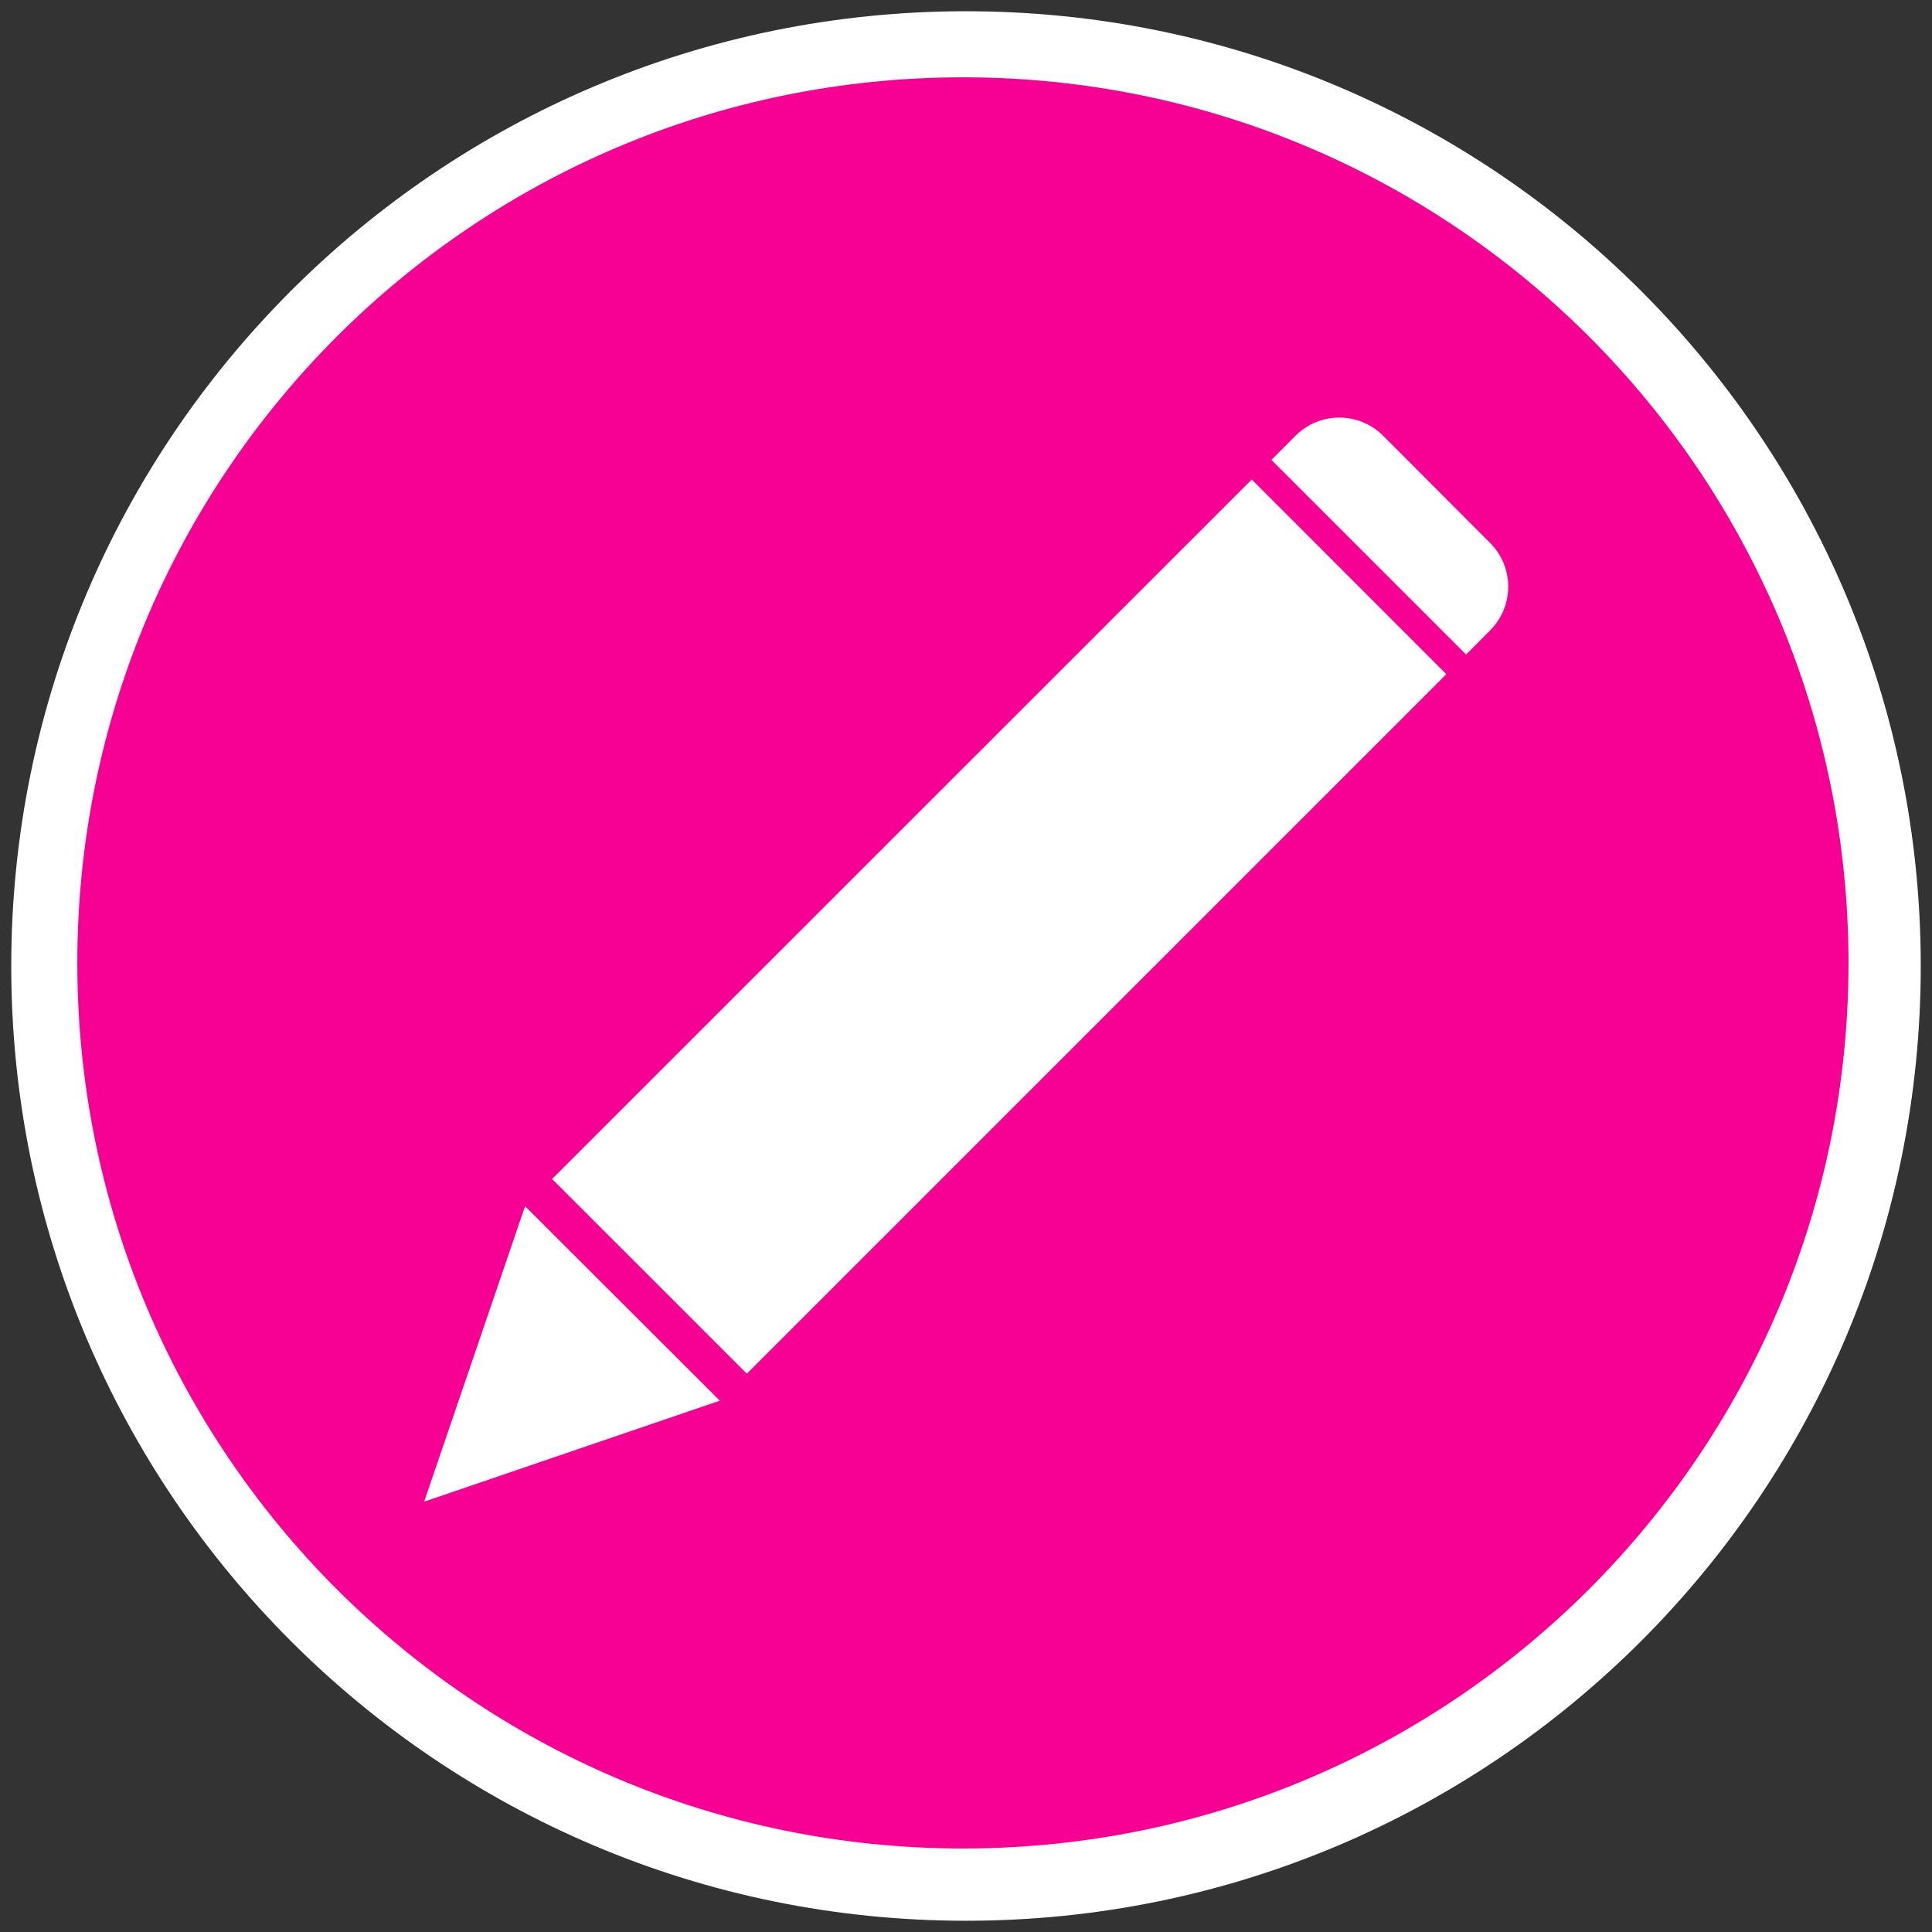 <svg xmlns="http://www.w3.org/2000/svg" xmlns:xlink="http://www.w3.org/1999/xlink" width="60" zoomAndPan="magnify" viewBox="0 0 45 45" height="60" preserveAspectRatio="xMidYMid meet" version="1.2"><rect x="0" y="0" width="45" height="45" fill="#333333" stroke="none"/><defs><clipPath id="8d22a4a4b3"><path d="M 0.262 0.262 L 44.738 0.262 L 44.738 44.738 L 0.262 44.738 Z M 0.262 0.262 "/></clipPath><clipPath id="8da7de6094"><path d="M 22.5 0.262 C 10.219 0.262 0.262 10.219 0.262 22.5 C 0.262 34.781 10.219 44.738 22.5 44.738 C 34.781 44.738 44.738 34.781 44.738 22.5 C 44.738 10.219 34.781 0.262 22.5 0.262 Z M 22.5 0.262 "/></clipPath><clipPath id="16bfb5f3a0"><path d="M 1.801 1.801 L 43.051 1.801 L 43.051 43.051 L 1.801 43.051 Z M 1.801 1.801 "/></clipPath></defs><g id="0f6b4aebe1"><g clip-rule="nonzero" clip-path="url(#8d22a4a4b3)"><g clip-rule="nonzero" clip-path="url(#8da7de6094)"><path style=" stroke:none;fill-rule:nonzero;fill:#ffffff;fill-opacity:1;" d="M 0.262 0.262 L 44.738 0.262 L 44.738 44.738 L 0.262 44.738 Z M 0.262 0.262 "/></g></g><g clip-rule="nonzero" clip-path="url(#16bfb5f3a0)"><path style=" stroke:none;fill-rule:nonzero;fill:#f70094;fill-opacity:1;" d="M 34.707 14.684 L 34.148 15.246 L 29.613 10.711 L 30.176 10.148 C 30.738 9.586 31.652 9.586 32.215 10.148 L 34.707 12.645 C 35.27 13.207 35.27 14.121 34.707 14.684 Z M 17.395 31.996 L 12.859 27.461 L 29.156 11.168 L 33.688 15.703 Z M 9.879 34.977 L 12.23 28.094 L 16.766 32.625 Z M 22.43 1.801 C 11.035 1.801 1.801 11.035 1.801 22.43 C 1.801 33.82 11.035 43.055 22.43 43.055 C 33.82 43.055 43.055 33.82 43.055 22.43 C 43.055 11.035 33.82 1.801 22.43 1.801 "/></g></g></svg>